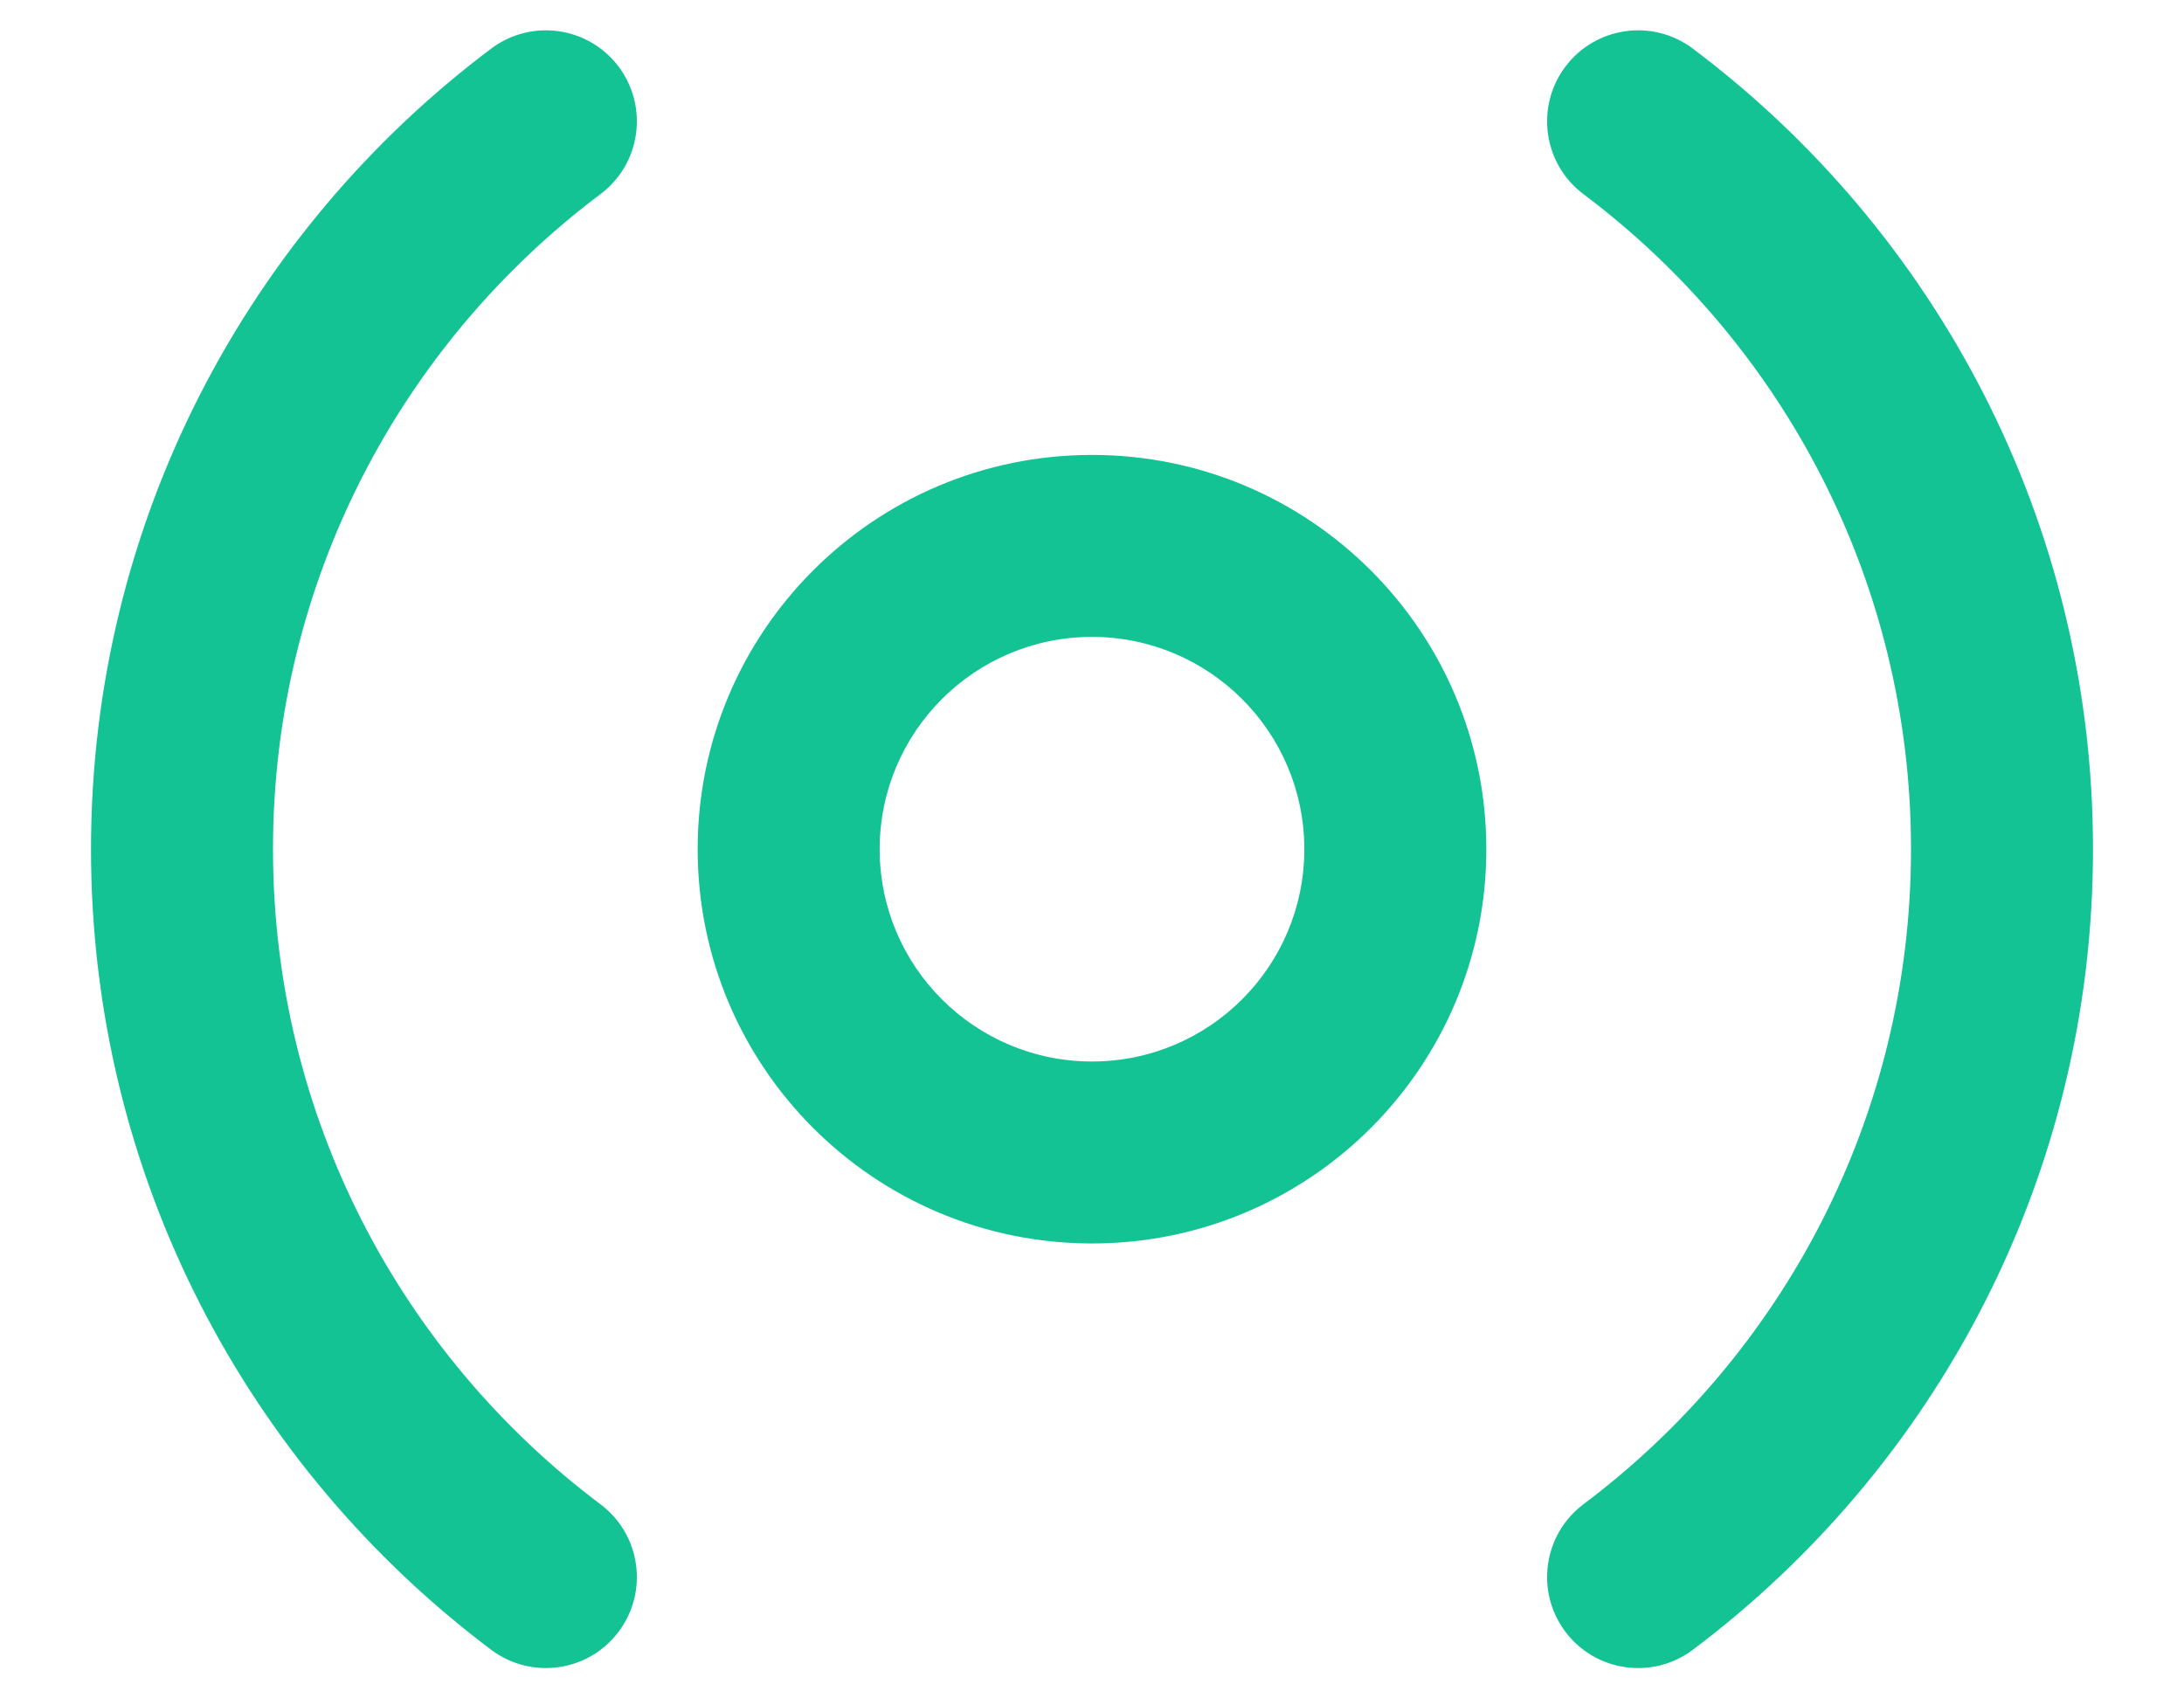 <svg width="18" height="14" viewBox="0 0 18 14" fill="none" xmlns="http://www.w3.org/2000/svg">
<path fill-rule="evenodd" clip-rule="evenodd" d="M9 5.25C8.034 5.25 7.25 6.034 7.25 7C7.25 7.967 8.034 8.75 9 8.75C9.966 8.75 10.75 7.967 10.75 7C10.75 6.034 9.966 5.25 9 5.25ZM5.75 7C5.75 5.205 7.205 3.75 9 3.75C10.795 3.75 12.25 5.205 12.25 7C12.25 8.795 10.795 10.25 9 10.25C7.205 10.25 5.75 8.795 5.75 7ZM5.099 0.55C5.347 0.881 5.281 1.351 4.949 1.6C3.309 2.832 2.25 4.793 2.25 7C2.25 9.207 3.309 11.168 4.949 12.4C5.281 12.649 5.347 13.119 5.099 13.45C4.85 13.782 4.38 13.848 4.049 13.6C2.047 12.096 0.75 9.699 0.75 7C0.75 4.301 2.047 1.904 4.049 0.4C4.38 0.152 4.85 0.218 5.099 0.55ZM12.901 0.55C13.15 0.218 13.62 0.152 13.951 0.4C15.953 1.904 17.25 4.301 17.25 7C17.25 9.699 15.953 12.096 13.951 13.6C13.62 13.848 13.15 13.782 12.901 13.45C12.653 13.119 12.719 12.649 13.05 12.4C14.691 11.168 15.75 9.207 15.75 7C15.75 4.793 14.691 2.832 13.05 1.6C12.719 1.351 12.653 0.881 12.901 0.55Z" fill="#14C393"/>
</svg>

